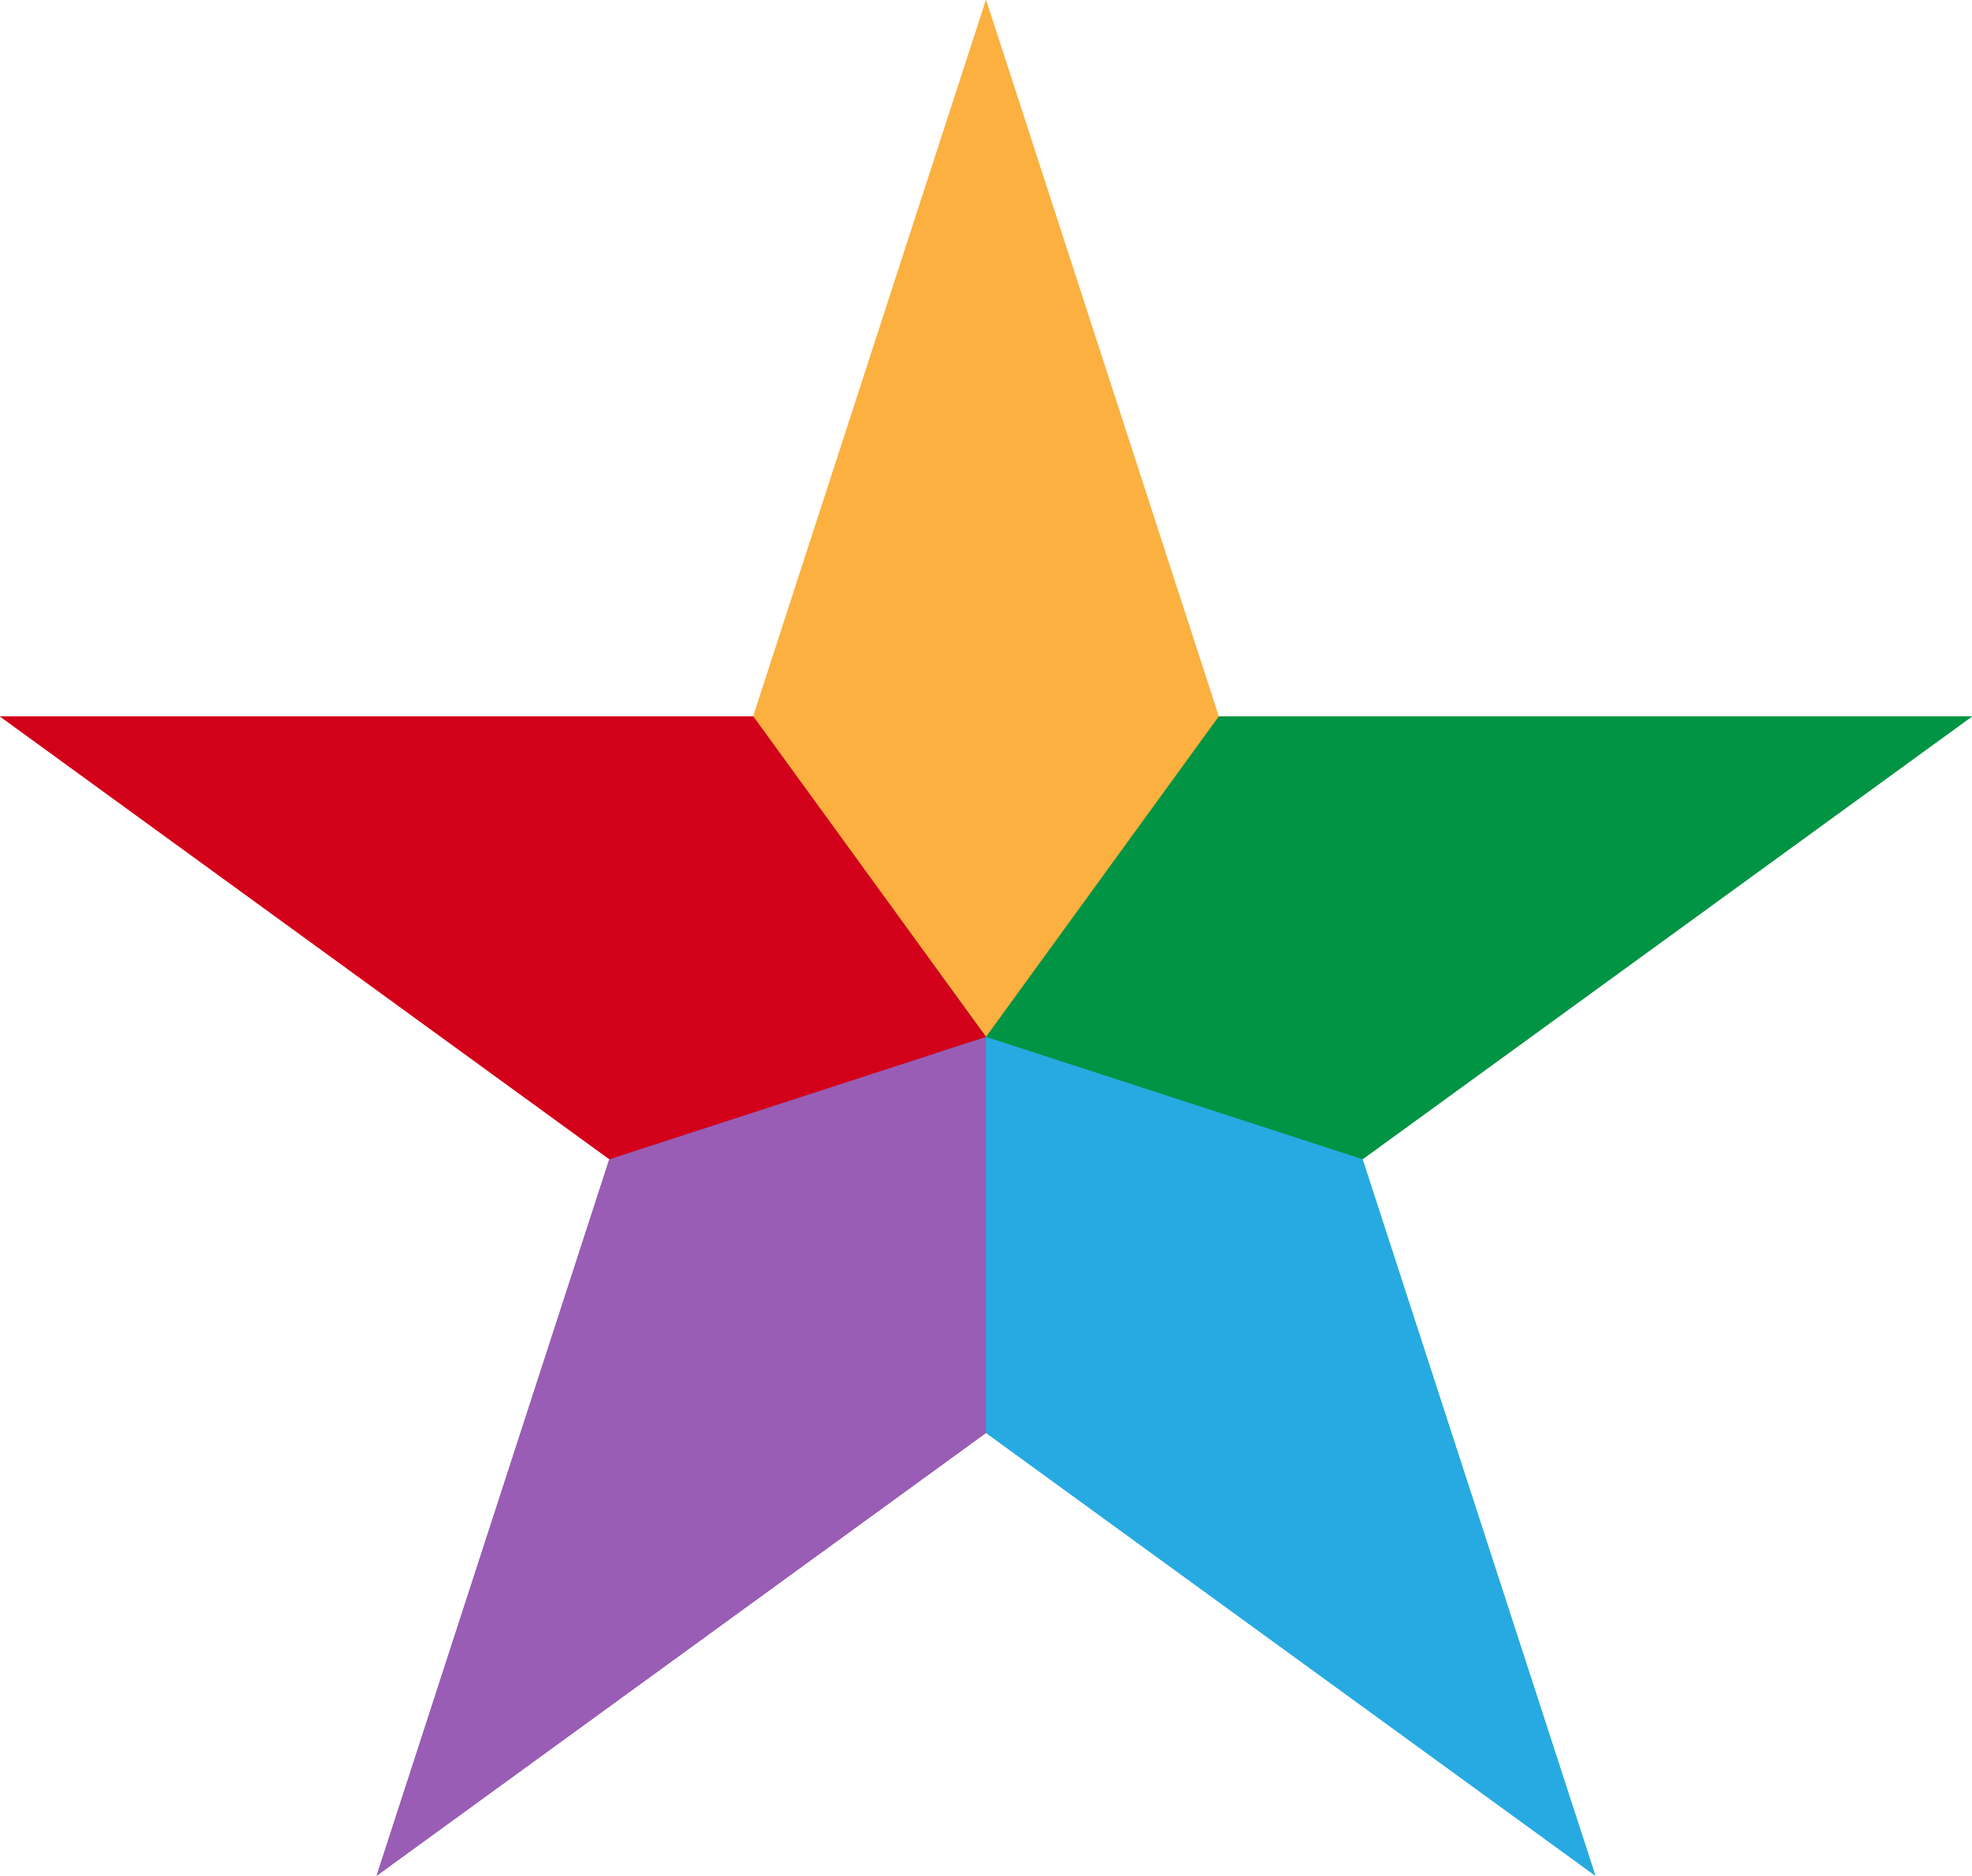 <svg id="Layer_1" data-name="Layer 1" xmlns="http://www.w3.org/2000/svg" width="319.96" height="304.3" viewBox="0 0 319.96 304.3">
  <title>Jupiter_logo</title>
  <g>
    <polygon points="155.21 157.25 98.87 188.06 61.11 304.3 159.98 232.46 175.33 168.21 155.21 157.25" style="fill: #7f3f98"/>
    <polygon points="221.08 188.06 151.46 168.21 159.98 232.46 258.85 304.3 221.08 188.06" style="fill: #27aae1"/>
    <polygon points="159.98 0 122.21 116.23 159.98 168.21 159.98 168.21 159.98 168.21 197.74 116.23 159.98 0" style="fill: #fbb040"/>
    <polygon points="122.21 116.23 0 116.23 98.87 188.06 178.46 157.25 122.21 116.23" style="fill: #d3001a"/>
    <polygon points="197.74 116.23 151.46 156.48 159.98 181.48 221.08 188.06 319.96 116.23 197.74 116.23" style="fill: #009444"/>
    <circle cx="159.98" cy="168.21" style="fill: #231f20"/>
    <circle cx="159.98" cy="168.21" style="fill: #231f20"/>
    <polygon points="197.74 116.23 159.98 168.21 159.98 168.21 221.08 188.06 319.96 116.23 197.74 116.23" style="fill: #009444"/>
    <polygon points="159.98 168.21 159.98 168.21 159.98 168.21 159.98 168.21" style="fill: #231f20"/>
    <polygon points="159.98 168.21 159.98 168.21 159.98 168.21 159.98 168.21" style="fill: #231f20"/>
    <polygon points="159.98 168.21 159.98 168.21 159.98 168.21 159.98 168.21" style="fill: #231f20"/>
    <rect x="159.98" y="168.21" style="fill: #231f20"/>
    <polygon points="159.98 168.21 98.87 188.06 61.11 304.3 159.98 232.46 159.98 168.21 159.98 168.21" style="fill: #995db5"/>
    <polygon points="221.08 188.06 159.98 168.21 159.98 232.46 258.85 304.3 221.08 188.06" style="fill: #27aae1"/>
    <polygon points="159.98 0 122.21 116.23 159.98 168.21 159.98 168.21 159.98 168.21 197.74 116.23 159.98 0" style="fill: #fbb040"/>
    <polygon points="122.21 116.23 0 116.23 98.87 188.06 159.98 168.21 122.21 116.23" style="fill: #d3001a"/>
    <circle cx="159.98" cy="168.21" style="fill: #231f20"/>
    <circle cx="159.98" cy="168.21" style="fill: #231f20"/>
    <polygon points="159.98 168.21 159.98 168.21 159.98 168.21 159.98 168.21" style="fill: #231f20"/>
    <polygon points="159.98 168.21 159.98 168.21 159.98 168.21 159.98 168.21" style="fill: #231f20"/>
    <polygon points="159.98 168.21 159.98 168.21 159.98 168.21 159.98 168.21" style="fill: #231f20"/>
    <rect x="159.98" y="168.21" style="fill: #231f20"/>
  </g>
</svg>
